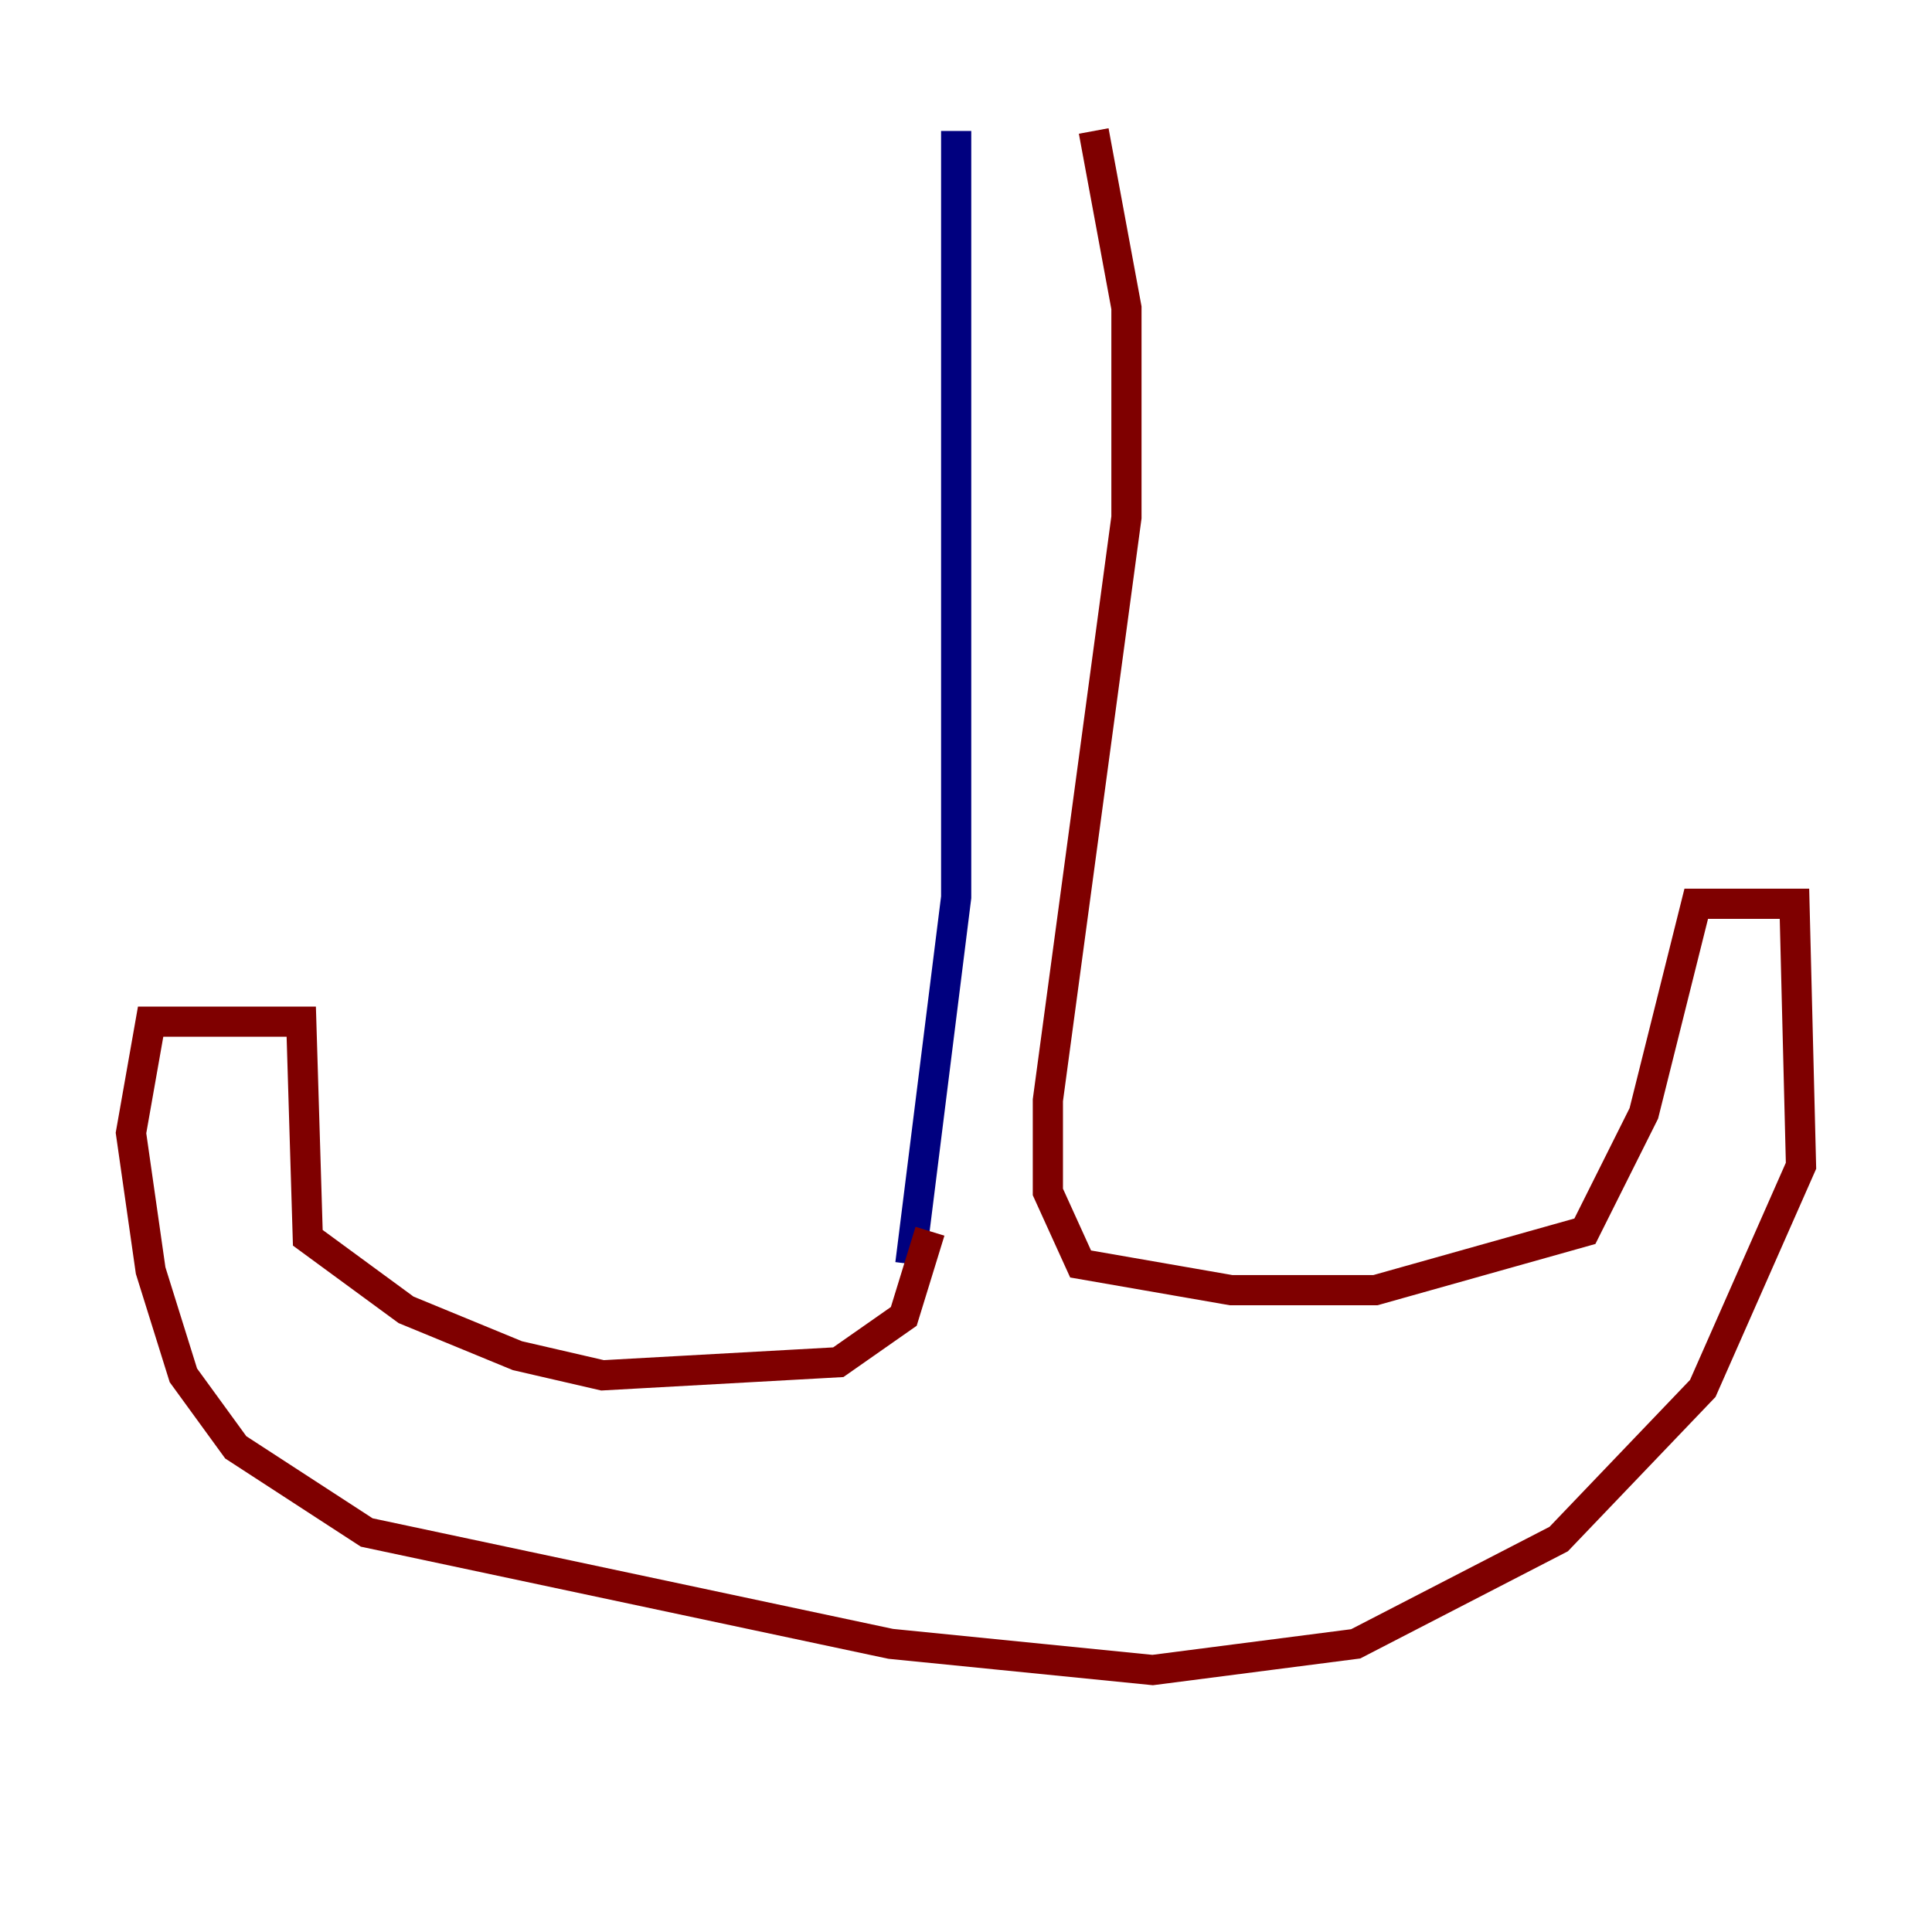 <?xml version="1.0" encoding="utf-8" ?>
<svg baseProfile="tiny" height="128" version="1.2" viewBox="0,0,128,128" width="128" xmlns="http://www.w3.org/2000/svg" xmlns:ev="http://www.w3.org/2001/xml-events" xmlns:xlink="http://www.w3.org/1999/xlink"><defs /><polyline fill="none" points="63.349,8.678 63.349,59.444 60.312,83.742" stroke="#00007f" stroke-width="2" /><polyline fill="none" points="72.461,8.678 74.63,20.393 74.63,34.278 69.424,72.895 69.424,78.969 71.593,83.742 81.573,85.478 91.119,85.478 105.003,81.573 108.909,73.763 112.38,59.878 118.888,59.878 119.322,77.234 112.814,91.986 103.268,101.966 89.817,108.909 76.366,110.644 59.01,108.909 24.298,101.532 15.62,95.891 12.149,91.119 9.98,84.176 8.678,75.064 9.98,67.688 19.959,67.688 20.393,82.007 26.902,86.78 34.278,89.817 39.919,91.119 55.539,90.251 59.878,87.214 61.614,81.573" stroke="#7f0000" stroke-width="2" /></svg>